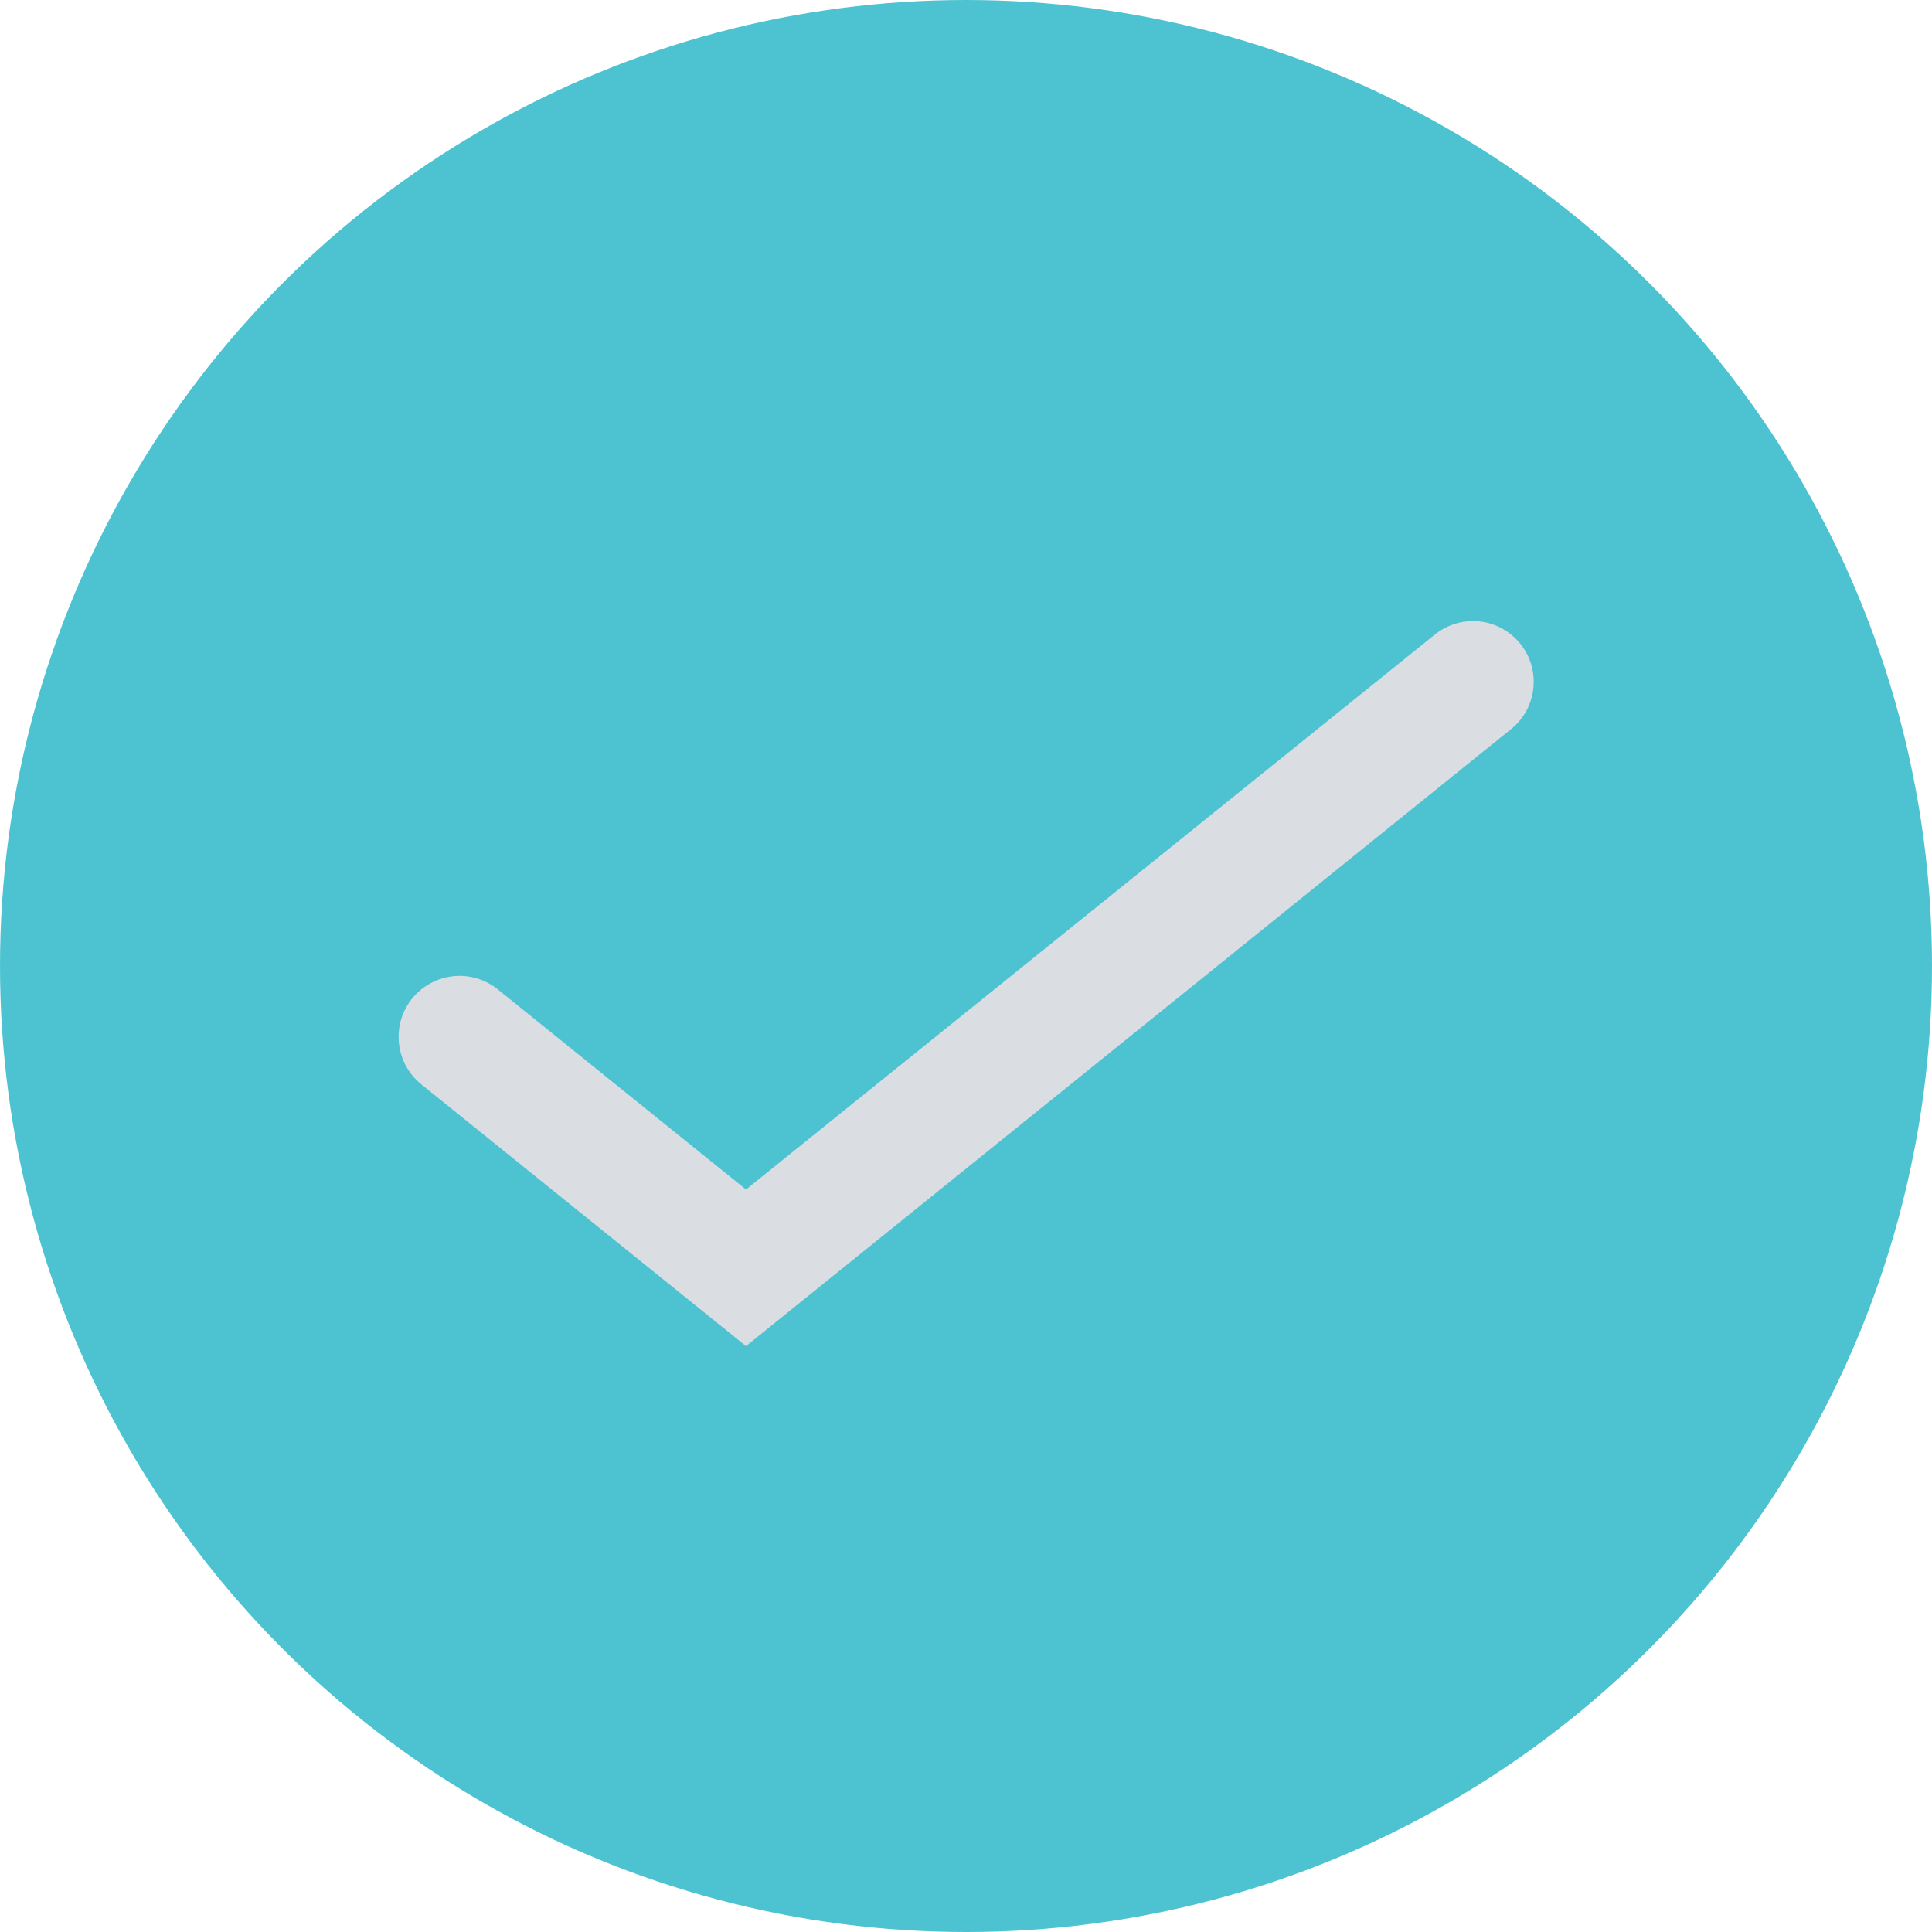 <svg width="16" height="16" viewBox="0 0 16 16" fill="none" xmlns="http://www.w3.org/2000/svg">
<circle cx="8" cy="8" r="8" fill="#4DC3D1"/>
<path d="M6.178 9.851L4.123 8.194C3.939 8.045 3.676 8.044 3.49 8.193C3.239 8.394 3.238 8.777 3.489 8.98L6.178 11.148L12.514 6.038C12.764 5.837 12.764 5.456 12.514 5.255C12.33 5.106 12.067 5.106 11.883 5.255L6.178 9.851Z" fill="#DADDE2"/>
</svg>
